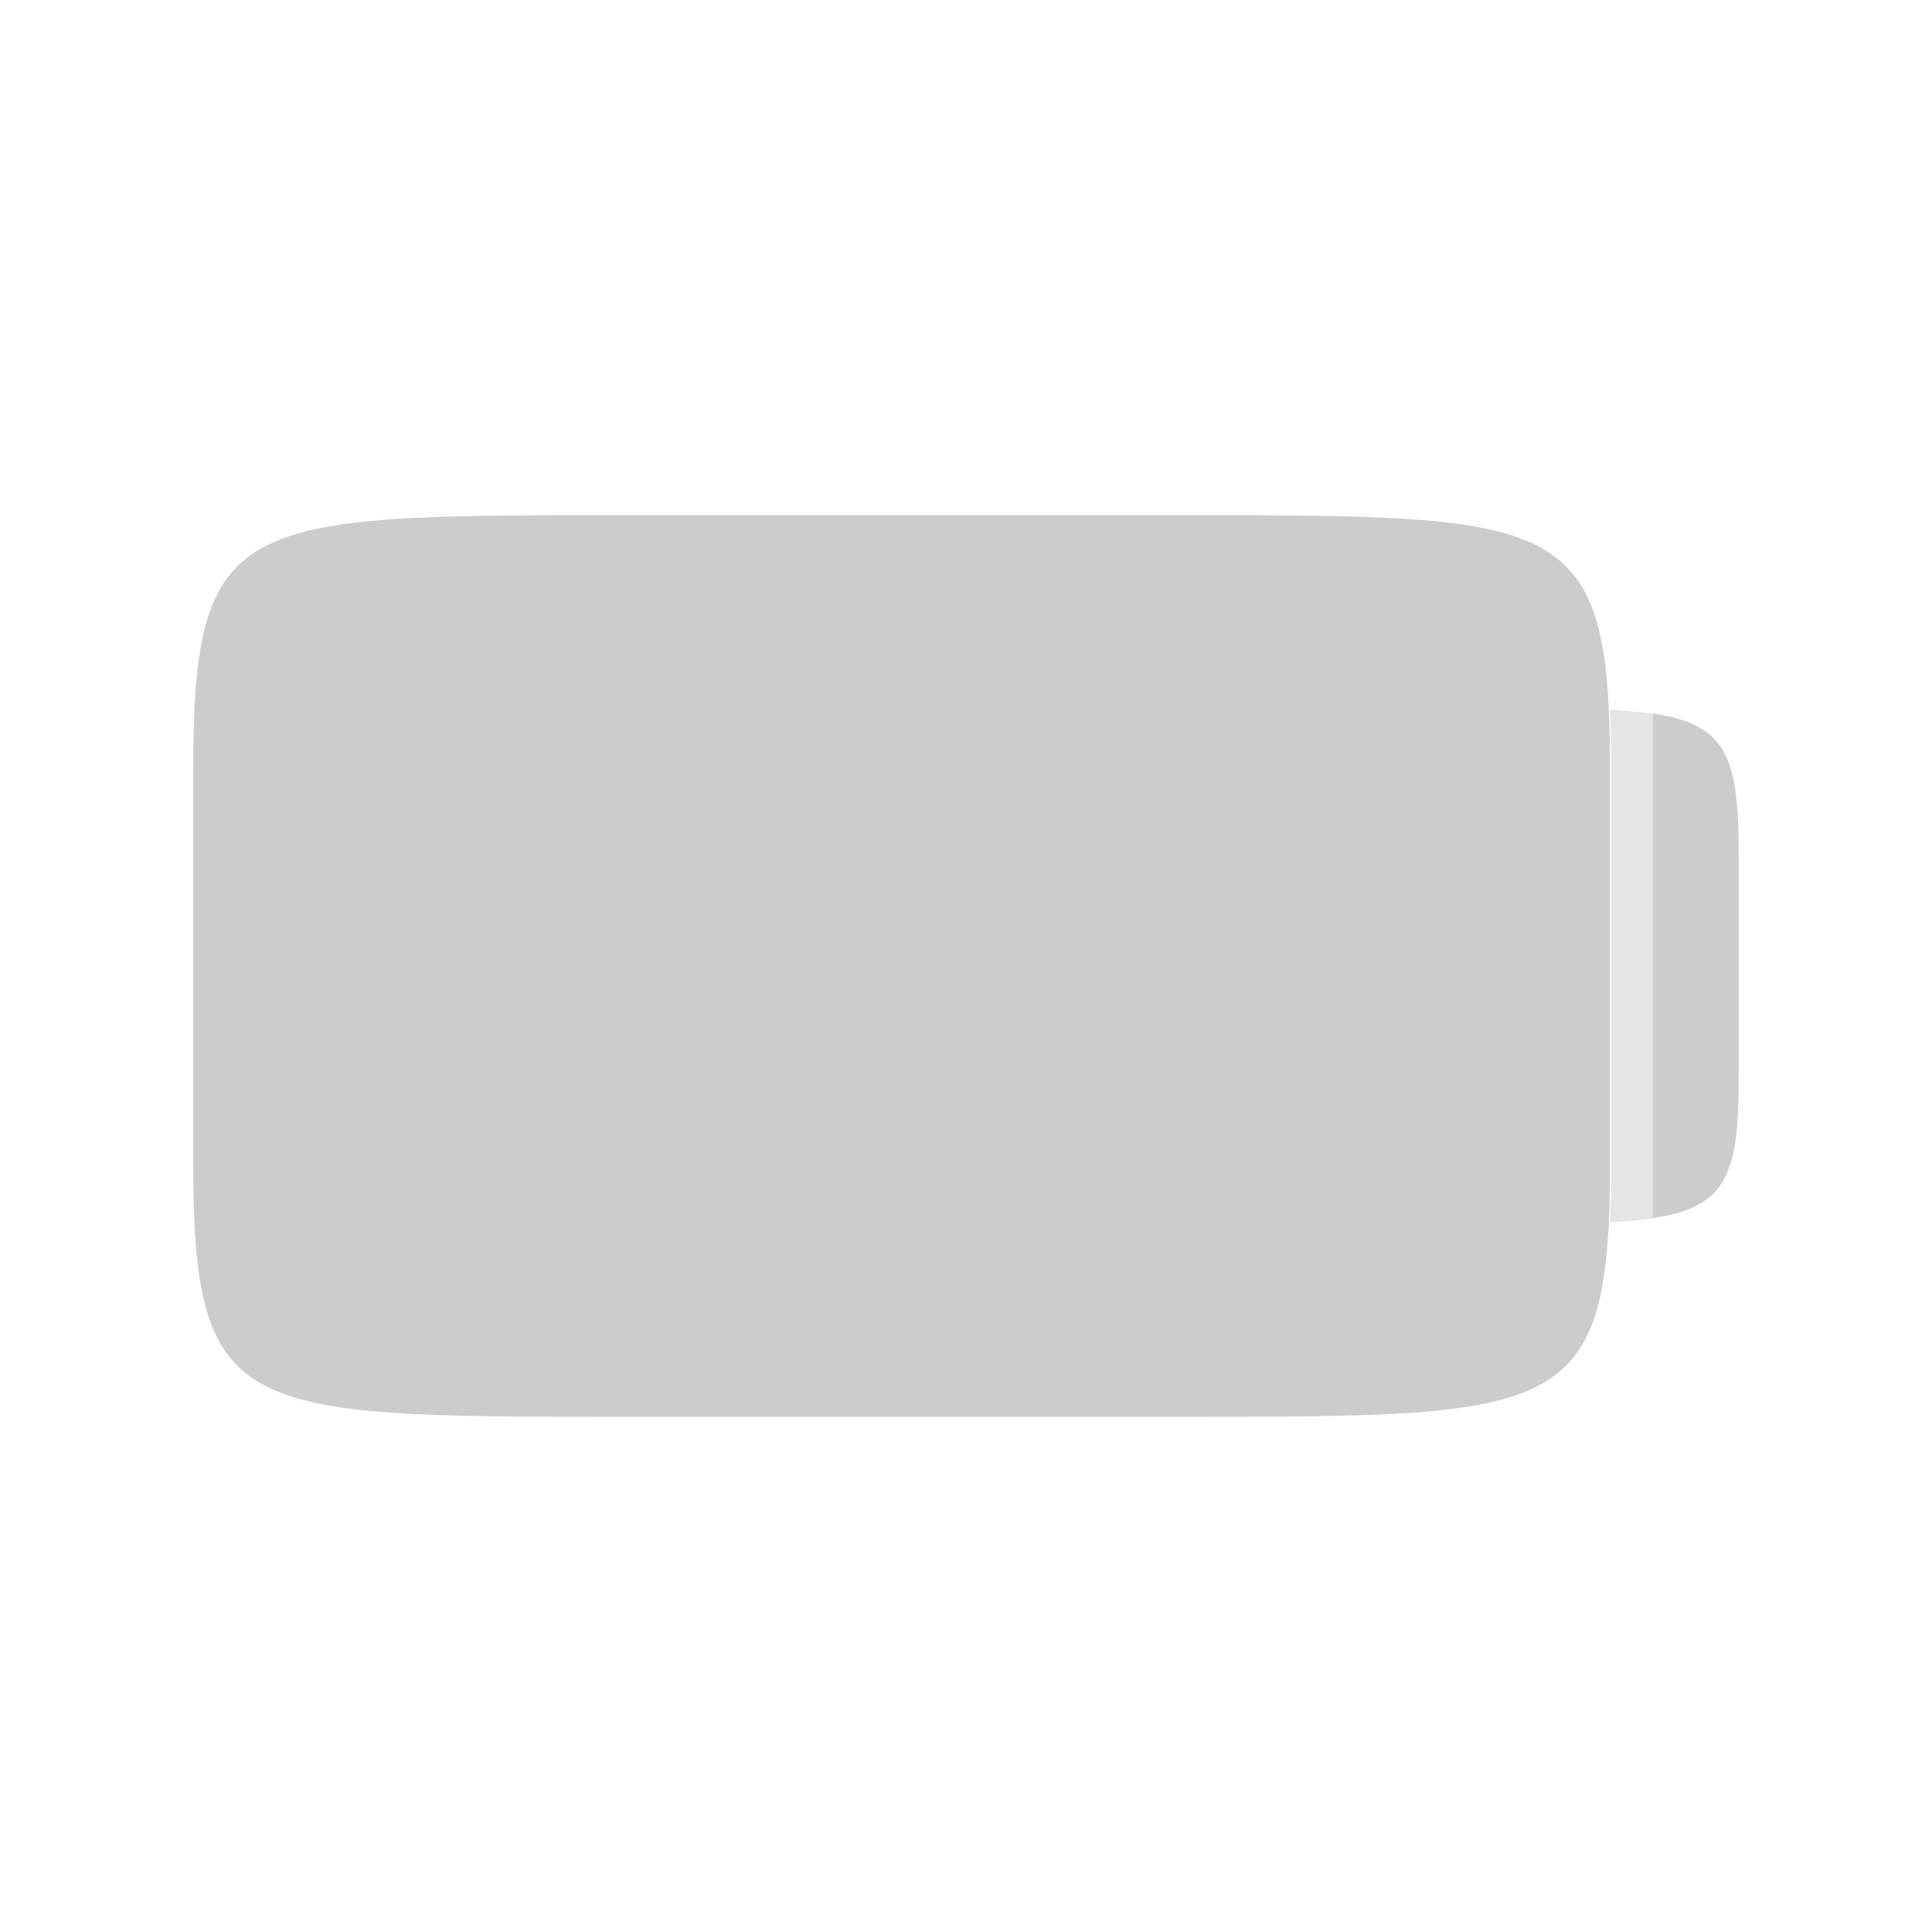 <?xml version="1.0" encoding="UTF-8" standalone="no"?>
<!-- Created with Inkscape (http://www.inkscape.org/) -->
<svg id="svg3289" xmlns:rdf="http://www.w3.org/1999/02/22-rdf-syntax-ns#" xmlns="http://www.w3.org/2000/svg" height="90" width="90" version="1.1" xmlns:cc="http://creativecommons.org/ns#" xmlns:xlink="http://www.w3.org/1999/xlink" xmlns:dc="http://purl.org/dc/elements/1.1/">
 <defs id="defs3291">
  <clipPath id="clipPath3895" clipPathUnits="userSpaceOnUse">
   <rect id="rect3897" style="opacity:.676;color:#000000;fill:#f0f" height="27" width="5.5" y="314" x="1025"/>
  </clipPath>
  <clipPath id="clipPath3895-1" clipPathUnits="userSpaceOnUse">
   <rect id="rect3897-7" style="opacity:.676;color:#000000;fill:#f0f" height="27" width="5.5" y="314" x="1025"/>
  </clipPath>
  <clipPath id="clipPath3922-2" clipPathUnits="userSpaceOnUse">
   <g id="g3924-0" transform="translate(-45,30)">
    <path id="path3926-8" d="m1023 335.5h2v2.5h-2z" style="opacity:.676;color:#000000;fill:#f0f"/>
    <path id="path3928-4" d="m1023 317h2v2.5h-2z" style="opacity:.676;color:#000000;fill:#f0f"/>
    <path id="path3930-6" style="opacity:.676;color:#000000;fill:#f0f" d="m1003.9 319c-5.359 0.055-5.359 0.5-5.359 4v9c0 4 0 4 8 4h13c8 0 8 0 8-4v-9c0-4 0-4-8-4h-13c-1 0-1.9-0.01-2.6 0z"/>
    <path id="path3932-9" style="opacity:.676;color:#000000;fill:#f0f" d="m1029.5 321.53c0.021 0.447 0.031 0.929 0.031 1.469v9c0 0.54-0.01 1.022-0.031 1.469 0.392-0.018 0.732-0.05 1.031-0.094v-11.75c-0.3-0.05-0.6-0.08-1-0.1z"/>
   </g>
  </clipPath>
 </defs>
 <g id="layer1" transform="translate(0 -962.36)">
  <g id="g4451" transform="translate(-789 604.36)">
   <g id="g4401" transform="matrix(2,0,0,2,-1195,-252)">
    <rect id="rect4403-3" style="fill:none" transform="scale(-1,1)" height="45" width="45" y="305" x="-1037"/>
    <path id="path3804" style="opacity:.5;fill:#ccc" d="m1029.5 321.53c0.021 0.447 0.031 0.929 0.031 1.469v9c0 0.54-0.01 1.022-0.031 1.469 0.33-0.015 0.627-0.045 0.891-0.078 0.049-0.006 0.093-0.009 0.141-0.016v-11.75c-0.043-0.006-0.096-0.01-0.141-0.016-0.3-0.03-0.6-0.06-0.9-0.08z"/>
    <path id="path3906" style="opacity:.676;color:#000000;fill:#f0f" d="m1030.5 321.62c0.208 0.031 0.395 0.077 0.562 0.125-0.167-0.048-0.356-0.094-0.562-0.125z"/>
    <path id="path3904" style="opacity:.676;color:#000000;fill:#f0f" d="m1032.4 323.69c0.014 0.141 0.039 0.277 0.047 0.438-0.01-0.16-0.033-0.297-0.047-0.438z"/>
    <path id="path3902" style="opacity:.676;color:#000000;fill:#f0f" d="m1032.5 330.87c-0.01 0.161-0.033 0.296-0.047 0.438 0.014-0.141 0.039-0.278 0.047-0.438z"/>
    <path id="path3868" style="opacity:.676;color:#000000;fill:#f0f" d="m1031.1 333.25c-0.168 0.048-0.355 0.094-0.562 0.125 0.207-0.031 0.396-0.077 0.562-0.125z"/>
    <path id="path3810" style="opacity:.5;fill:#ccc" d="m1006.5 317c-9 0-10 0-10 6v9c0 6 1 6 10 6h13c9 0 10 0 10-6v-9c0-6-1-6-10-6h-13zm-2.641 2c0.766-0.008 1.641 0 2.641 0h13c8 0 8 0 8 4v9c0 4 0 4-8 4h-13c-8 0-8 0-8-4v-9c0-3.5 0-3.945 5.359-4z" clip-path="url(#clipPath3895)"/>
    <path id="path3820" style="fill:#ccc" d="m1030.5 321.62v11.75c1.716-0.251 2-1.004 2-3.297v-5.156c0-2.293-0.284-3.046-2-3.297z"/>
    <path id="path3837" style="fill:#ccc" d="m961.5 317c-9 0-10 0-10 6v9c0 6 1 6 10 6h13c9 0 10 0 10-6v-9c0-6-1-6-10-6z" transform="translate(45)"/>
   </g>
  </g>
 </g>
 <g id="layer2" style="display:none">
  <path id="path3804-0" style="opacity:.5;fill:#ccc;display:inline" d="m984.47 351.53c0.021 0.447 0.031 0.929 0.031 1.469v9c0 0.54-0.01 1.022-0.031 1.469 2.642-0.124 3.031-0.698 3.031-3.391v-5.156c0-2.69-0.39-3.26-3.03-3.39zm-22.97-4.53c-9 0-10 0-10 6v9c0 6 1 6 10 6h13c9 0 10 0 10-6v-9c0-6-1-6-10-6z" clip-path="url(#clipPath3922-2)" transform="matrix(2,0,0,2,-1894,-670)"/>
  <path id="path3906-1" style="opacity:.676;color:#000000;display:inline;fill:#f0f" d="m77.031 33.25c0.416 0.062 0.79 0.154 1.125 0.25-0.334-0.095-0.711-0.188-1.125-0.25z"/>
  <path id="path3904-4" style="opacity:.676;color:#000000;display:inline;fill:#f0f" d="m80.875 37.375c0.028 0.283 0.078 0.554 0.094 0.875-0.02-0.319-0.066-0.594-0.094-0.875z"/>
  <path id="path3902-9" style="opacity:.676;color:#000000;display:inline;fill:#f0f" d="m80.969 51.75c-0.02 0.321-0.066 0.592-0.094 0.875 0.028-0.281 0.078-0.556 0.094-0.875z"/>
  <path id="path3868-2" style="opacity:.676;color:#000000;display:inline;fill:#f0f" d="m78.157 56.5c-0.335 0.096-0.71 0.188-1.125 0.25 0.413-0.062 0.791-0.155 1.125-0.25z"/>
  <path id="path3810-5" style="opacity:.5;fill:#ccc;display:inline" d="m1006.5 317c-9 0-10 0-10 6v9c0 6 1 6 10 6h13c9 0 10 0 10-6v-9c0-6-1-6-10-6h-13zm-2.641 2c0.766-0.008 1.641 0 2.641 0h13c8 0 8 0 8 4v9c0 4 0 4-8 4h-13c-8 0-8 0-8-4v-9c0-3.5 0-3.95 5.4-4z" clip-path="url(#clipPath3895-1)" transform="matrix(2,0,0,2,-1984,-610)"/>
  <path id="path3820-8" style="fill:#ccc;display:inline" d="m77 33.25v23.5c3.431-0.501 4-2.008 4-6.594v-10.312c0-4.586-0.569-6.093-4-6.594z"/>
  <path id="path3837-2" style="fill:#ccc;display:inline" d="m29 24c-18 0-20 0-20 12v18c0 12 2 12 20 12h26c18 0 20 0 20-12v-18c0-12-2-12-20-12z"/>
 </g>
</svg>

